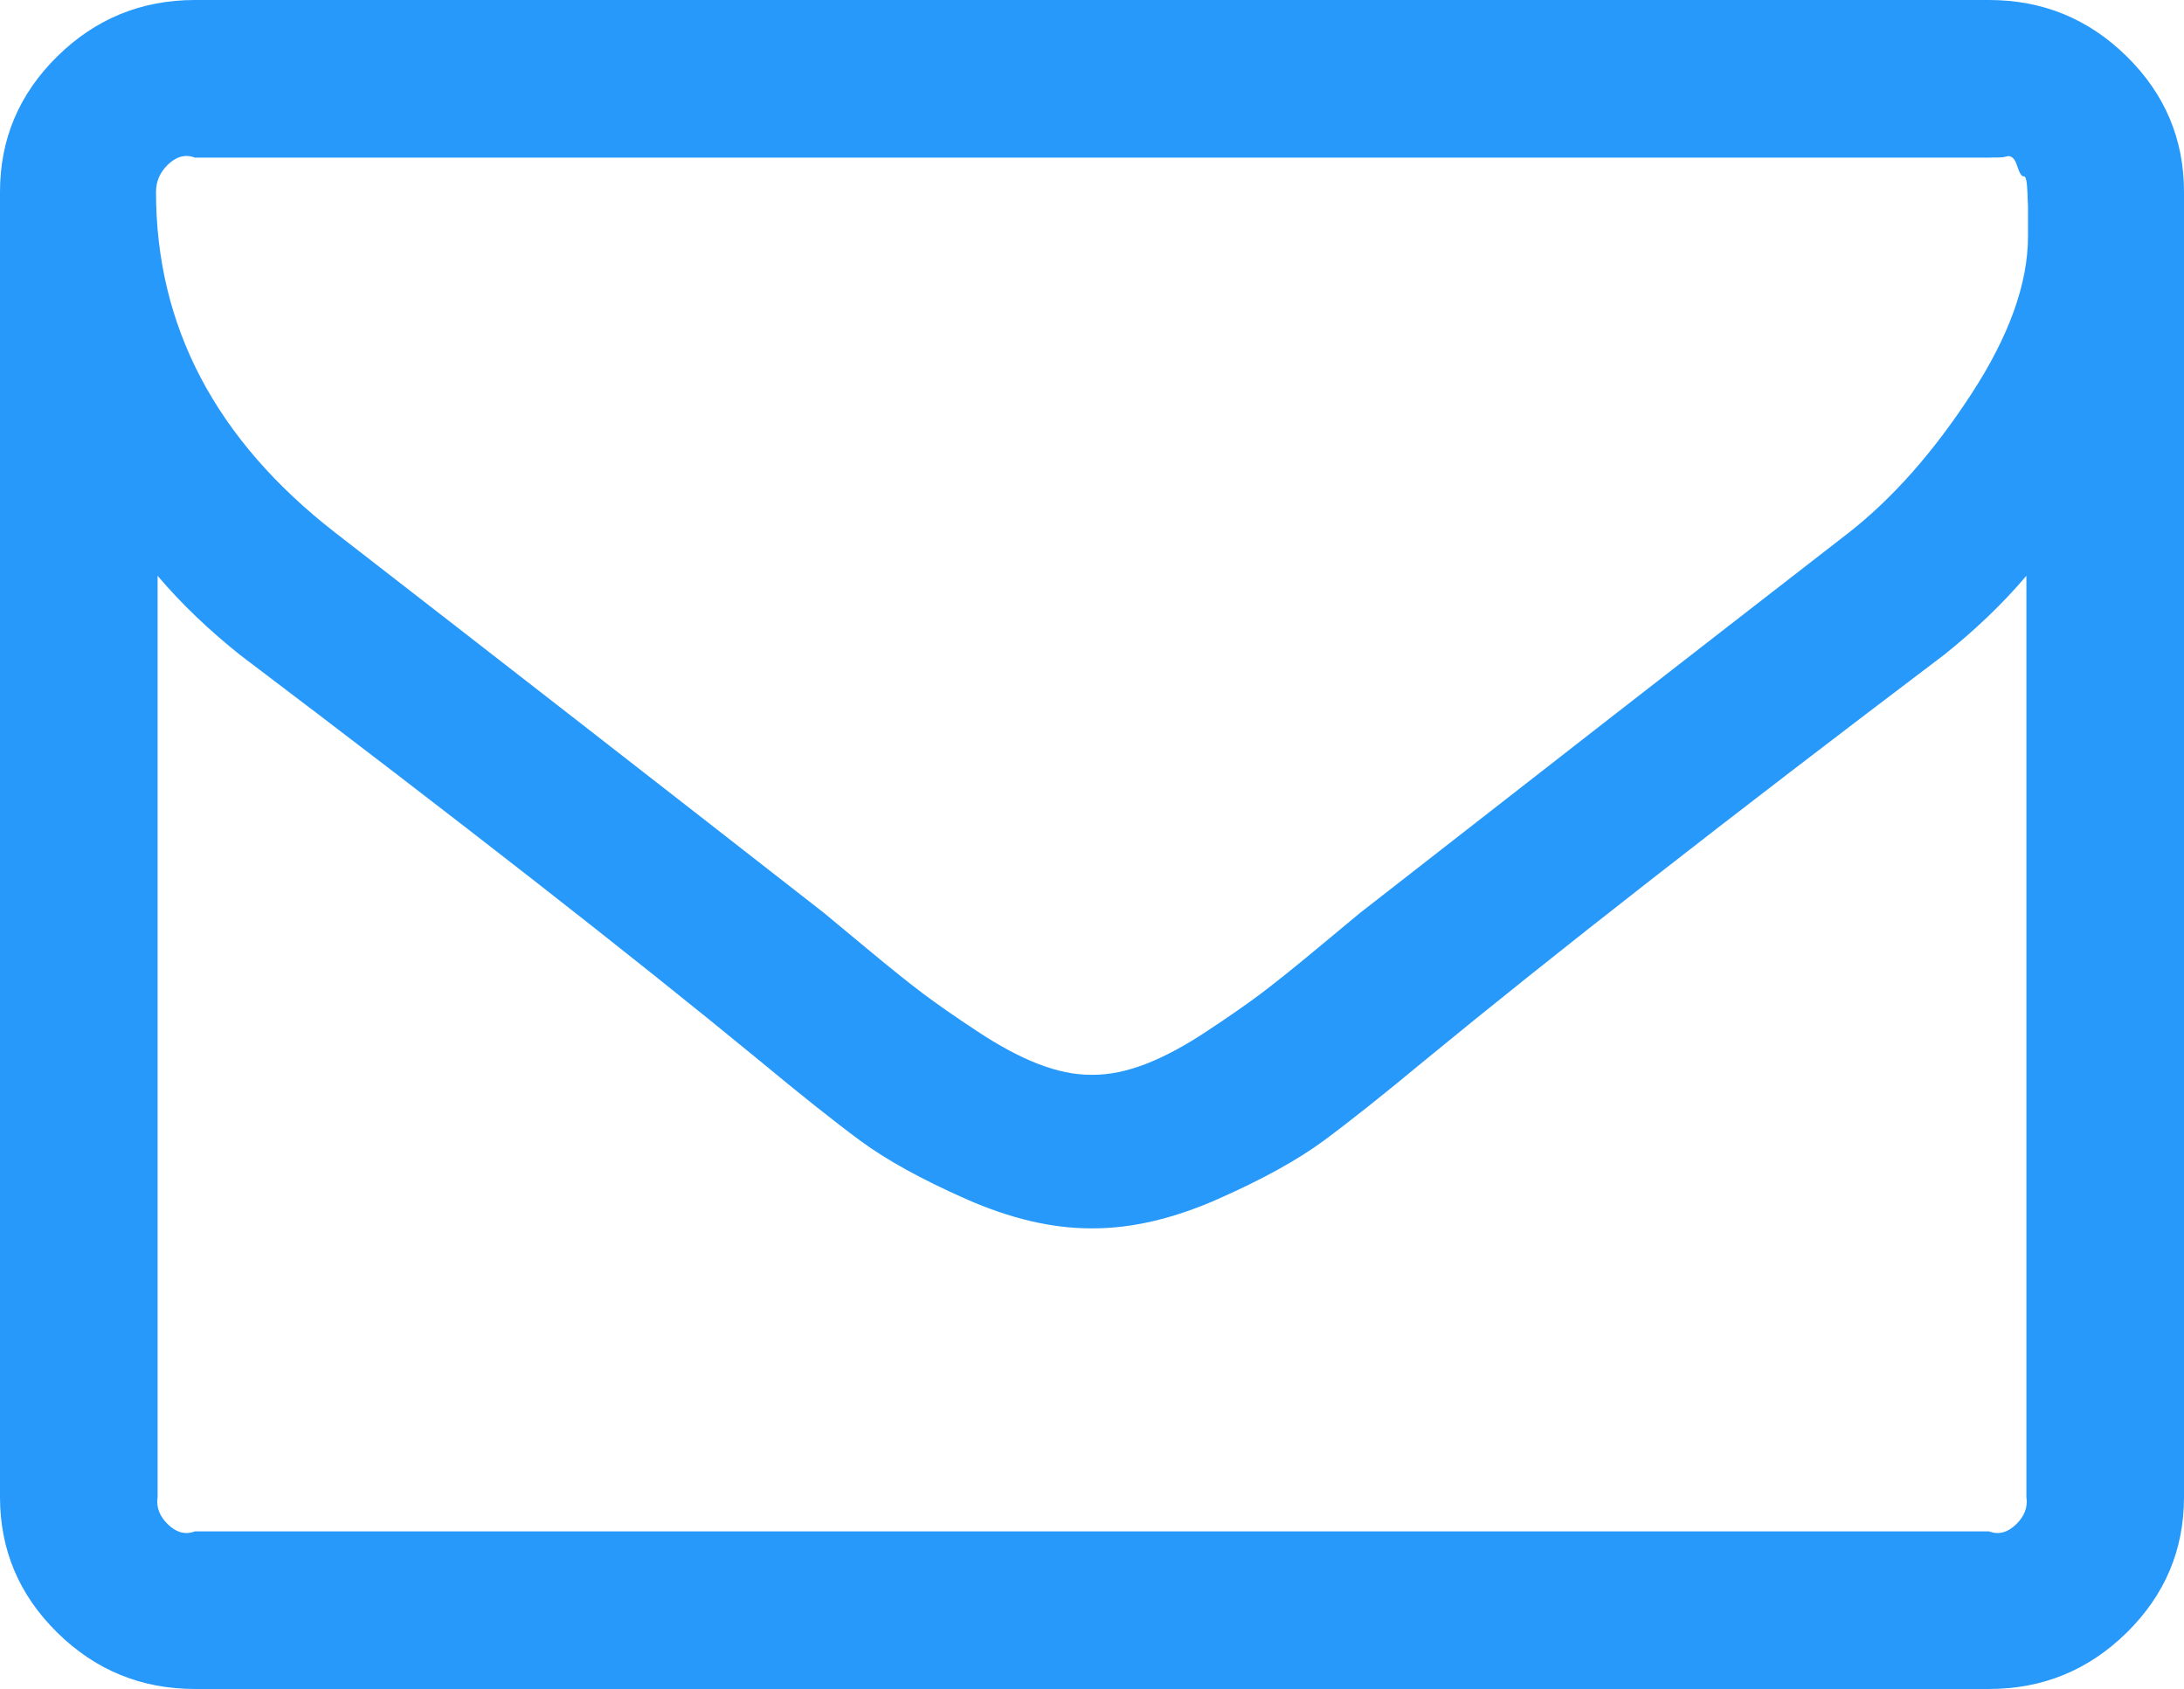 ﻿<?xml version="1.0" encoding="utf-8"?>
<svg version="1.1" xmlns:xlink="http://www.w3.org/1999/xlink" width="97px" height="75px" xmlns="http://www.w3.org/2000/svg">
  <g transform="matrix(1 0 0 1 -1075 -1477 )">
    <path d="M 89.557 67.676  C 89.9 67.338  90.071 66.939  90 66.477  L 90 25.568  C 88.917 26.847  87.672 28.018  86.336 29.084  C 76.665 36.399  68.979 42.401  63.277 47.088  C 61.437 48.615  59.939 49.805  58.785 50.657  C 57.63 51.509  56.069 52.37  54.102 53.24  C 52.136 54.11  50.286 54.545  48.554 54.545  L 48.5 54.545  L 48.446 54.545  C 46.714 54.545  44.864 54.11  42.898 53.24  C 40.931 52.37  39.37 51.509  38.215 50.657  C 37.061 49.805  35.563 48.615  33.723 47.088  C 28.021 42.401  20.335 36.399  10.664 29.084  C 9.328 28.018  8.083 26.847  7 25.568  L 7 66.477  C 6.929 66.939  7.1 67.338  7.443 67.676  C 7.786 68.013  8.192 68.182  8.661 68  L 88.339 68  C 88.808 68.182  89.214 68.013  89.557 67.676  Z M 87.554 17.498  C 89.232 14.924  90.071 12.589  90.071 10.494  L 90.071 9.908  L 90.071 9.189  C 90.071 9.189  90.062 8.958  90.044 8.496  C 90.026 8.034  89.972 7.812  89.882 7.83  C 89.792 7.848  89.693 7.688  89.584 7.351  C 89.476 7.013  89.314 6.88  89.097 6.951  C 88.881 7.022  88.628 6.978  88.339 7  L 8.661 7  C 8.192 6.818  7.786 6.987  7.443 7.324  C 7.1 7.662  6.929 8.061  6.929 8.523  C 6.929 14.489  9.581 19.531  14.886 23.651  C 21.85 29.048  29.086 34.677  36.592 40.536  C 36.808 40.714  37.44 41.238  38.486 42.108  C 39.533 42.978  40.363 43.643  40.976 44.105  C 41.589 44.567  42.392 45.126  43.385 45.783  C 44.377 46.44  45.288 46.928  46.118 47.248  C 46.948 47.567  47.724 47.727  48.446 47.727  L 48.5 47.727  L 48.554 47.727  C 49.276 47.727  50.052 47.567  50.882 47.248  C 51.712 46.928  52.623 46.44  53.615 45.783  C 54.608 45.126  55.411 44.567  56.024 44.105  C 56.637 43.643  57.467 42.978  58.514 42.108  C 59.56 41.238  60.192 40.714  60.408 40.536  C 67.914 34.677  75.15 29.048  82.114 23.651  C 84.063 22.124  85.876 20.073  87.554 17.498  Z M 94.456 2.504  C 96.152 4.173  97 6.179  97 8.523  L 97 66.477  C 97 68.821  96.152 70.827  94.456 72.496  C 92.76 74.165  90.721 75  88.339 75  L 8.661 75  C 6.279 75  4.24 74.165  2.544 72.496  C 0.848 70.827  0 68.821  0 66.477  L 0 8.523  C 0 6.179  0.848 4.173  2.544 2.504  C 4.24 0.835  6.279 0  8.661 0  L 88.339 0  C 90.721 0  92.76 0.835  94.456 2.504  Z " fill-rule="nonzero" fill="#2699fb" stroke="none" transform="matrix(1 0 0 1 1075 1477 )" />
  </g>
</svg>